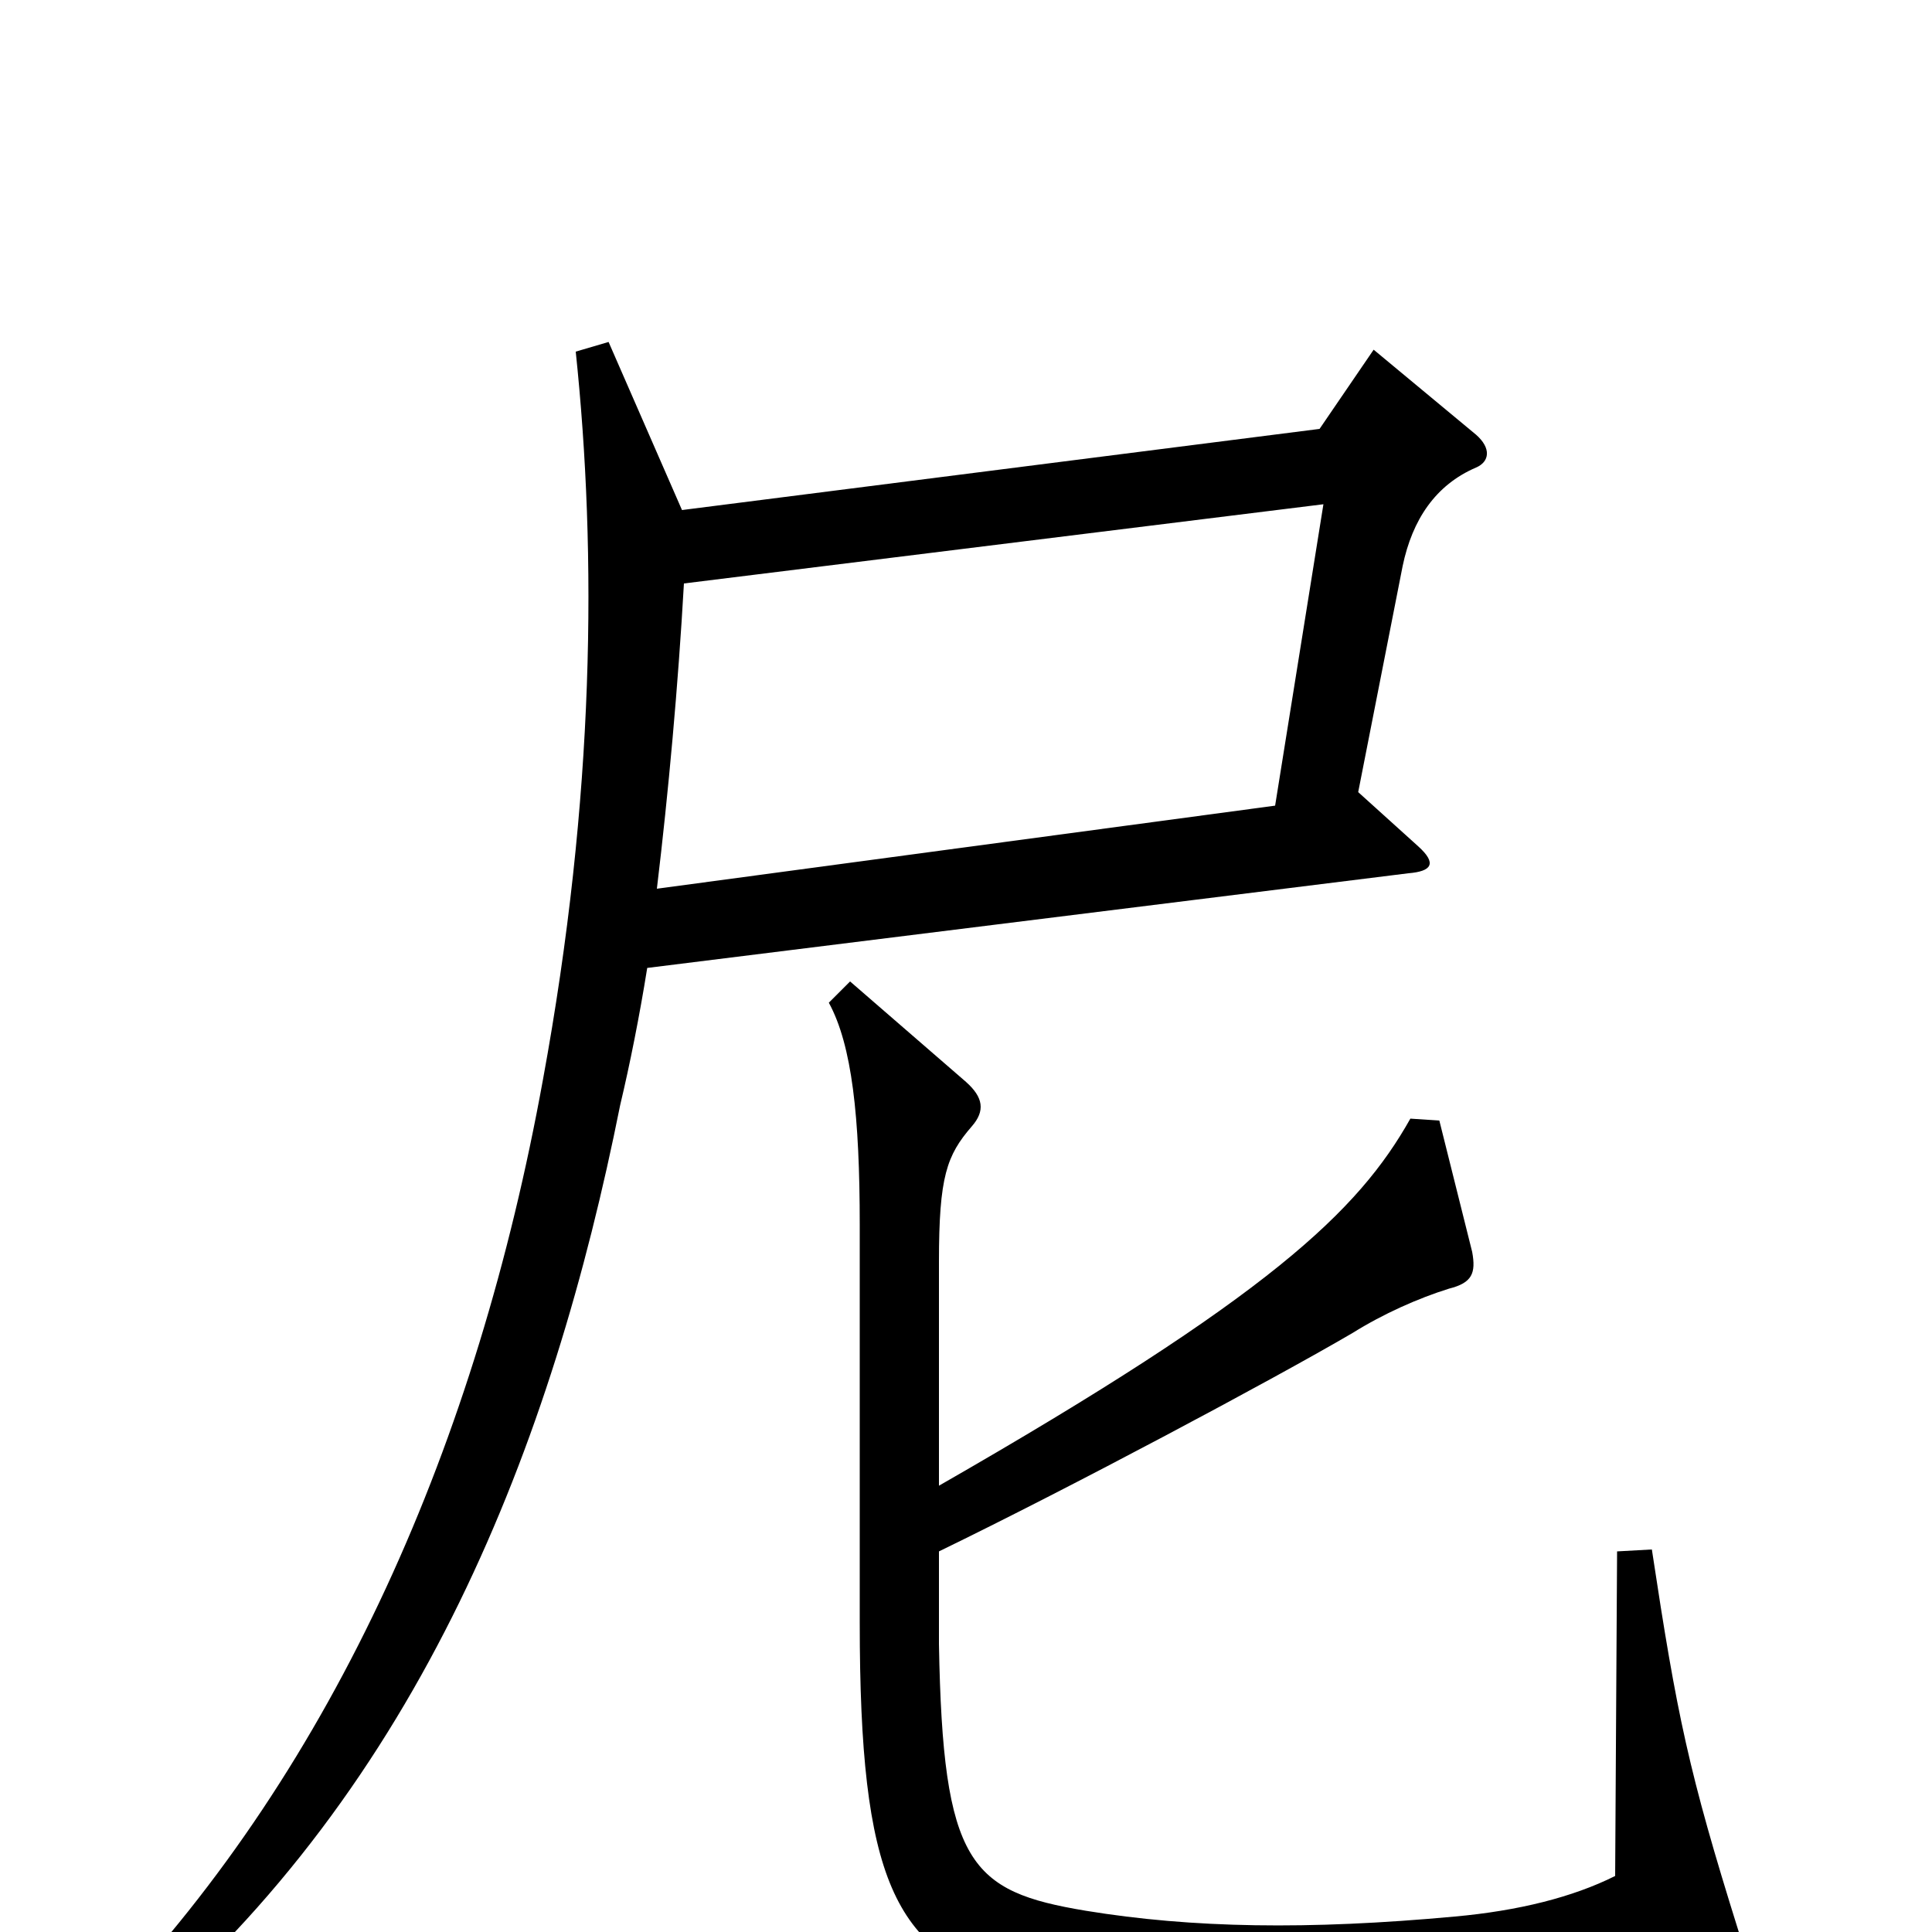 <svg xmlns="http://www.w3.org/2000/svg" viewBox="0 -1000 1000 1000">
	<path fill="#000000" d="M764 -758C771 -761 772 -768 764 -775L711 -819L683 -778L353 -736L315 -823L298 -818C309 -713 308 -588 281 -441C247 -254 174 -87 55 38L69 50C218 -76 286 -253 321 -428C326 -449 331 -474 335 -499L729 -548C741 -549 744 -553 734 -562L703 -590L726 -707C731 -731 743 -749 764 -758ZM900 0C874 -83 868 -112 855 -198L837 -197L836 -29C814 -18 786 -11 753 -8C677 -1 617 -2 562 -11C502 -21 488 -35 486 -149V-197C554 -230 659 -286 700 -310C716 -320 734 -328 750 -333C762 -336 764 -341 762 -352L745 -420L730 -421C703 -373 657 -329 486 -231V-347C486 -391 490 -402 503 -417C510 -425 509 -432 500 -440L440 -492L429 -481C441 -459 445 -422 445 -366V-160C445 -27 463 10 524 28C564 38 640 42 743 36C794 33 840 28 884 22C902 20 904 14 900 0ZM685 -739L660 -583L340 -540C346 -590 351 -645 354 -698Z"/>
</svg>